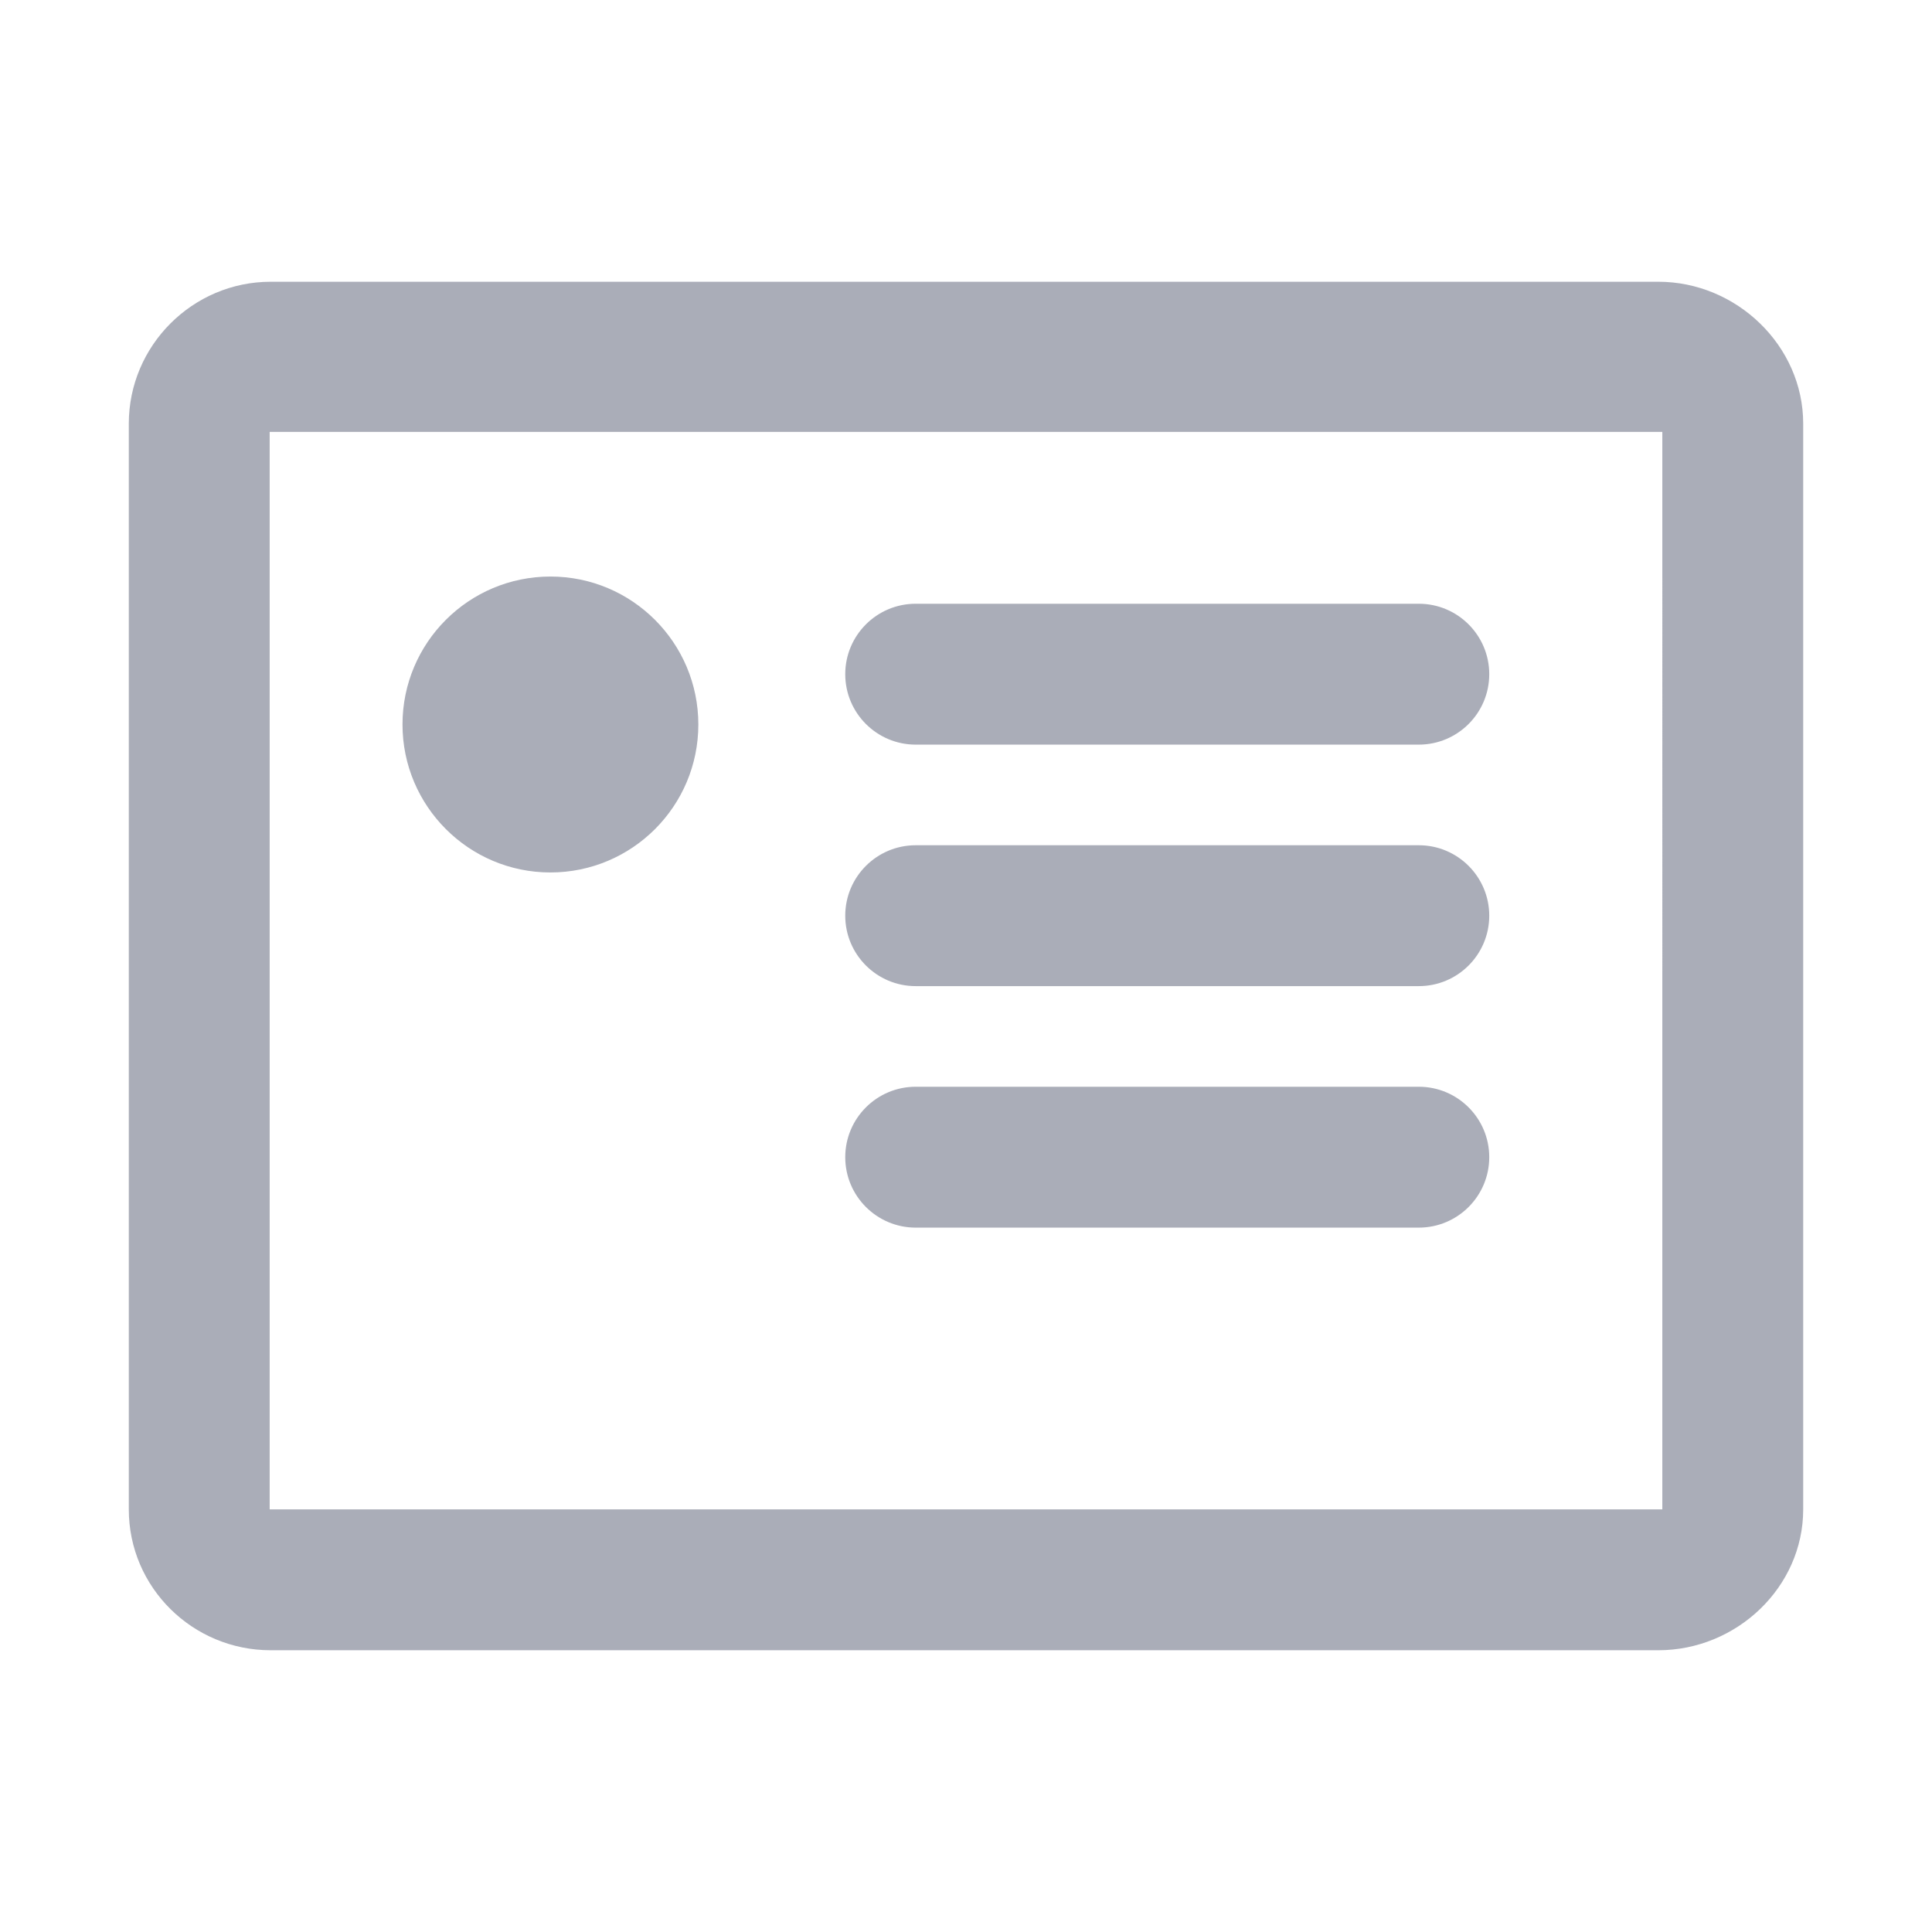 <svg xmlns="http://www.w3.org/2000/svg" width="24" height="24" viewBox="0 0 24 24">
  <g fill="none" fill-rule="evenodd">
    <path d="M0 0L24 0 24 24 0 24z"/>
    <path class="icon-path" fill="#AAADB8"
          d="M20.6 3.5c.97 0 1.8.793 1.8 1.763V18.75c0 .97-.83 1.75-1.8 1.75H3.363c-.97 0-1.763-.78-1.763-1.75V5.263c0-.97.793-1.763 1.763-1.763zm.05 1.865H3.35V18.75h17.3V5.365zM17.625 13.5c.483 0 .875.392.875.875s-.392.875-.875.875h-6.25c-.483 0-.875-.392-.875-.875s.392-.875.875-.875h6.25zm0-3c.483 0 .875.392.875.875s-.392.875-.875.875h-6.25c-.483 0-.875-.392-.875-.875s.392-.875.875-.875h6.25zM6.838 7.162c1.014 0 1.837.823 1.837 1.838 0 1.015-.823 1.838-1.838 1.838C5.824 10.838 5 10.014 5 9c0-1.015.822-1.838 1.838-1.838zm10.787.338c.483 0 .875.392.875.875s-.392.875-.875.875h-6.25c-.483 0-.875-.392-.875-.875s.392-.875.875-.875h6.25z"/>
  </g>
</svg>
